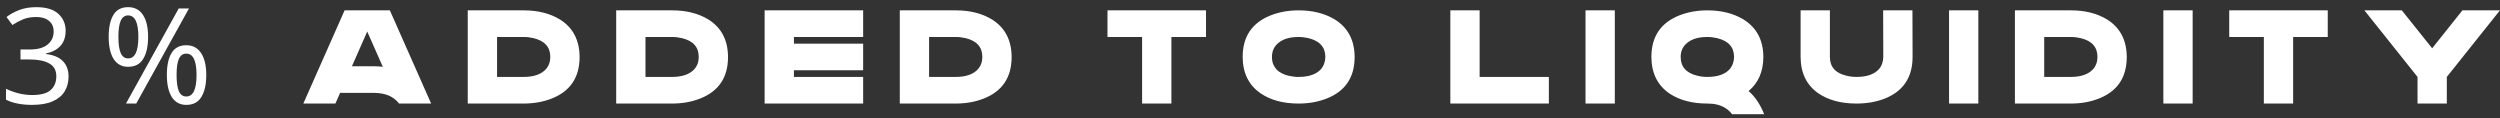 <svg width="338" height="16" viewBox="0 0 338 16" fill="none" xmlns="http://www.w3.org/2000/svg">
<rect x="0" y="0" width="338" height="16" fill="#333333" stroke="none"/>
<path d="M8.874 4.154C8.874 5.018 8.634 5.708 8.154 6.224C7.674 6.728 7.026 7.064 6.21 7.232V7.304C7.242 7.424 8.01 7.748 8.514 8.276C9.018 8.804 9.27 9.494 9.27 10.346C9.27 11.09 9.096 11.756 8.748 12.344C8.4 12.92 7.86 13.37 7.128 13.694C6.408 14.018 5.478 14.18 4.338 14.18C3.666 14.18 3.042 14.126 2.466 14.018C1.89 13.922 1.338 13.742 0.81 13.478V12.002C1.35 12.266 1.932 12.476 2.556 12.632C3.18 12.776 3.78 12.848 4.356 12.848C5.508 12.848 6.336 12.626 6.84 12.182C7.356 11.726 7.614 11.102 7.614 10.31C7.614 9.506 7.296 8.93 6.66 8.582C6.036 8.222 5.154 8.042 4.014 8.042H2.772V6.692H4.032C5.088 6.692 5.886 6.47 6.426 6.026C6.978 5.582 7.254 4.994 7.254 4.262C7.254 3.638 7.044 3.158 6.624 2.822C6.204 2.474 5.634 2.3 4.914 2.3C4.218 2.3 3.624 2.402 3.132 2.606C2.64 2.81 2.154 3.068 1.674 3.38L0.882 2.3C1.338 1.94 1.902 1.628 2.574 1.364C3.258 1.1 4.032 0.968 4.896 0.968C6.24 0.968 7.236 1.268 7.884 1.868C8.544 2.468 8.874 3.23 8.874 4.154ZM17.321 0.968C18.209 0.968 18.881 1.322 19.337 2.03C19.793 2.726 20.021 3.71 20.021 4.982C20.021 6.254 19.799 7.25 19.355 7.97C18.923 8.678 18.245 9.032 17.321 9.032C16.469 9.032 15.815 8.678 15.359 7.97C14.915 7.25 14.693 6.254 14.693 4.982C14.693 3.71 14.903 2.726 15.323 2.03C15.743 1.322 16.409 0.968 17.321 0.968ZM25.547 1.148L18.419 14H17.033L24.161 1.148H25.547ZM17.321 2.084C16.865 2.084 16.529 2.33 16.313 2.822C16.109 3.302 16.007 4.022 16.007 4.982C16.007 5.942 16.109 6.668 16.313 7.16C16.529 7.652 16.865 7.898 17.321 7.898C18.245 7.898 18.707 6.926 18.707 4.982C18.707 3.05 18.245 2.084 17.321 2.084ZM25.187 6.116C26.063 6.116 26.729 6.47 27.185 7.178C27.653 7.874 27.887 8.858 27.887 10.13C27.887 11.402 27.665 12.398 27.221 13.118C26.789 13.826 26.111 14.18 25.187 14.18C24.335 14.18 23.681 13.826 23.225 13.118C22.781 12.398 22.559 11.402 22.559 10.13C22.559 8.858 22.769 7.874 23.189 7.178C23.609 6.47 24.275 6.116 25.187 6.116ZM25.187 7.25C24.731 7.25 24.395 7.49 24.179 7.97C23.975 8.45 23.873 9.17 23.873 10.13C23.873 11.102 23.975 11.834 24.179 12.326C24.395 12.806 24.731 13.046 25.187 13.046C26.111 13.046 26.573 12.074 26.573 10.13C26.573 8.21 26.111 7.25 25.187 7.25ZM46.59 1.4H52.71L58.29 14H53.952C53.232 13.052 52.122 12.572 50.622 12.56H45.978L45.348 14H41.01L46.59 1.4ZM49.65 4.262L47.58 8.96H50.622C51.006 8.96 51.384 8.984 51.756 9.032L49.65 4.262ZM63.24 1.4H70.8C72.745 1.4 74.394 1.82 75.751 2.66C77.478 3.764 78.349 5.444 78.361 7.7C78.361 10.472 77.094 12.35 74.562 13.334C73.422 13.778 72.168 14 70.8 14H63.24V1.4ZM67.201 5V10.4H70.8C72.156 10.4 73.153 10.058 73.788 9.374C74.197 8.918 74.4 8.36 74.4 7.7C74.4 6.368 73.65 5.522 72.15 5.162C71.707 5.054 71.257 5 70.8 5H67.201ZM83.309 1.4H90.869C92.813 1.4 94.463 1.82 95.819 2.66C97.547 3.764 98.417 5.444 98.429 7.7C98.429 10.472 97.163 12.35 94.631 13.334C93.491 13.778 92.237 14 90.869 14H83.309V1.4ZM87.269 5V10.4H90.869C92.225 10.4 93.221 10.058 93.857 9.374C94.265 8.918 94.469 8.36 94.469 7.7C94.469 6.368 93.719 5.522 92.219 5.162C91.775 5.054 91.325 5 90.869 5H87.269ZM103.378 1.4H116.698V5H107.338V5.9H116.698V9.5H107.338V10.4H116.698V14H103.378V1.4ZM121.653 1.4H129.213C131.157 1.4 132.807 1.82 134.163 2.66C135.891 3.764 136.761 5.444 136.773 7.7C136.773 10.472 135.507 12.35 132.975 13.334C131.835 13.778 130.581 14 129.213 14H121.653V1.4ZM125.613 5V10.4H129.213C130.569 10.4 131.565 10.058 132.201 9.374C132.609 8.918 132.813 8.36 132.813 7.7C132.813 6.368 132.063 5.522 130.563 5.162C130.119 5.054 129.669 5 129.213 5H125.613ZM149.732 1.4H163.052V5H158.372V14H154.412V5H149.732V1.4ZM175.568 1.4C177.44 1.4 179.048 1.796 180.392 2.588C182.216 3.692 183.134 5.396 183.146 7.7C183.146 10.472 181.874 12.35 179.33 13.334C178.19 13.778 176.936 14 175.568 14C173.48 14 171.758 13.532 170.402 12.596C168.818 11.492 168.02 9.86 168.008 7.7C168.008 4.94 169.28 3.062 171.824 2.066C172.976 1.622 174.224 1.4 175.568 1.4ZM175.568 5C174.284 5 173.318 5.318 172.67 5.954C172.202 6.41 171.968 6.992 171.968 7.7C171.968 8.072 172.028 8.408 172.148 8.708C172.28 8.996 172.436 9.236 172.616 9.428C172.796 9.608 173.018 9.764 173.282 9.896C173.546 10.028 173.78 10.124 173.984 10.184C174.2 10.244 174.44 10.292 174.704 10.328C174.968 10.364 175.148 10.388 175.244 10.4C175.352 10.4 175.46 10.4 175.568 10.4C176.936 10.4 177.938 10.058 178.574 9.374C178.97 8.918 179.174 8.36 179.186 7.7C179.186 6.38 178.43 5.534 176.918 5.162C176.474 5.054 176.024 5 175.568 5ZM196.086 1.4H200.046V10.4H209.406V14H196.086V1.4ZM214.362 1.4H218.322V14H214.362V1.4ZM230.828 1.4C232.7 1.4 234.308 1.796 235.652 2.588C237.476 3.692 238.394 5.396 238.406 7.7C238.394 9.68 237.728 11.216 236.408 12.308C237.284 13.064 237.986 14.108 238.514 15.44H234.176C233.576 14.648 232.712 14.18 231.584 14.036C231.356 14.012 231.104 14 230.828 14C228.8 14 227.108 13.556 225.752 12.668C224.108 11.564 223.28 9.908 223.268 7.7C223.268 4.94 224.54 3.062 227.084 2.066C228.236 1.622 229.484 1.4 230.828 1.4ZM230.828 5C229.544 5 228.578 5.318 227.93 5.954C227.462 6.41 227.228 6.992 227.228 7.7C227.228 9.032 227.978 9.878 229.478 10.238C229.91 10.346 230.36 10.4 230.828 10.4C232.196 10.4 233.198 10.058 233.834 9.374C234.23 8.918 234.434 8.36 234.446 7.7C234.446 6.38 233.69 5.534 232.178 5.162C231.734 5.054 231.284 5 230.828 5ZM243.442 1.4H247.402V7.7C247.402 9.044 248.152 9.89 249.652 10.238C250.084 10.346 250.534 10.4 251.002 10.4C252.37 10.4 253.372 10.058 254.008 9.374C254.404 8.93 254.608 8.372 254.62 7.7L254.602 1.4H258.562L258.58 7.7C258.58 10.472 257.308 12.356 254.764 13.352C253.624 13.784 252.37 14 251.002 14C248.914 14 247.192 13.538 245.836 12.614C244.252 11.51 243.454 9.872 243.442 7.7V1.4ZM263.511 1.4H267.471V14H263.511V1.4ZM272.417 1.4H279.977C281.921 1.4 283.571 1.82 284.927 2.66C286.655 3.764 287.525 5.444 287.537 7.7C287.537 10.472 286.271 12.35 283.739 13.334C282.599 13.778 281.345 14 279.977 14H272.417V1.4ZM276.377 5V10.4H279.977C281.333 10.4 282.329 10.058 282.965 9.374C283.373 8.918 283.577 8.36 283.577 7.7C283.577 6.368 282.827 5.522 281.327 5.162C280.883 5.054 280.433 5 279.977 5H276.377ZM292.486 1.4H296.446V14H292.486V1.4ZM301.392 1.4H314.712V5H310.032V14H306.072V5H301.392V1.4ZM319.668 1.4H324.726L328.83 6.53L332.916 1.4H337.992L330.81 10.4V14H326.85V10.4L319.668 1.4Z" fill="white"/>
</svg>
